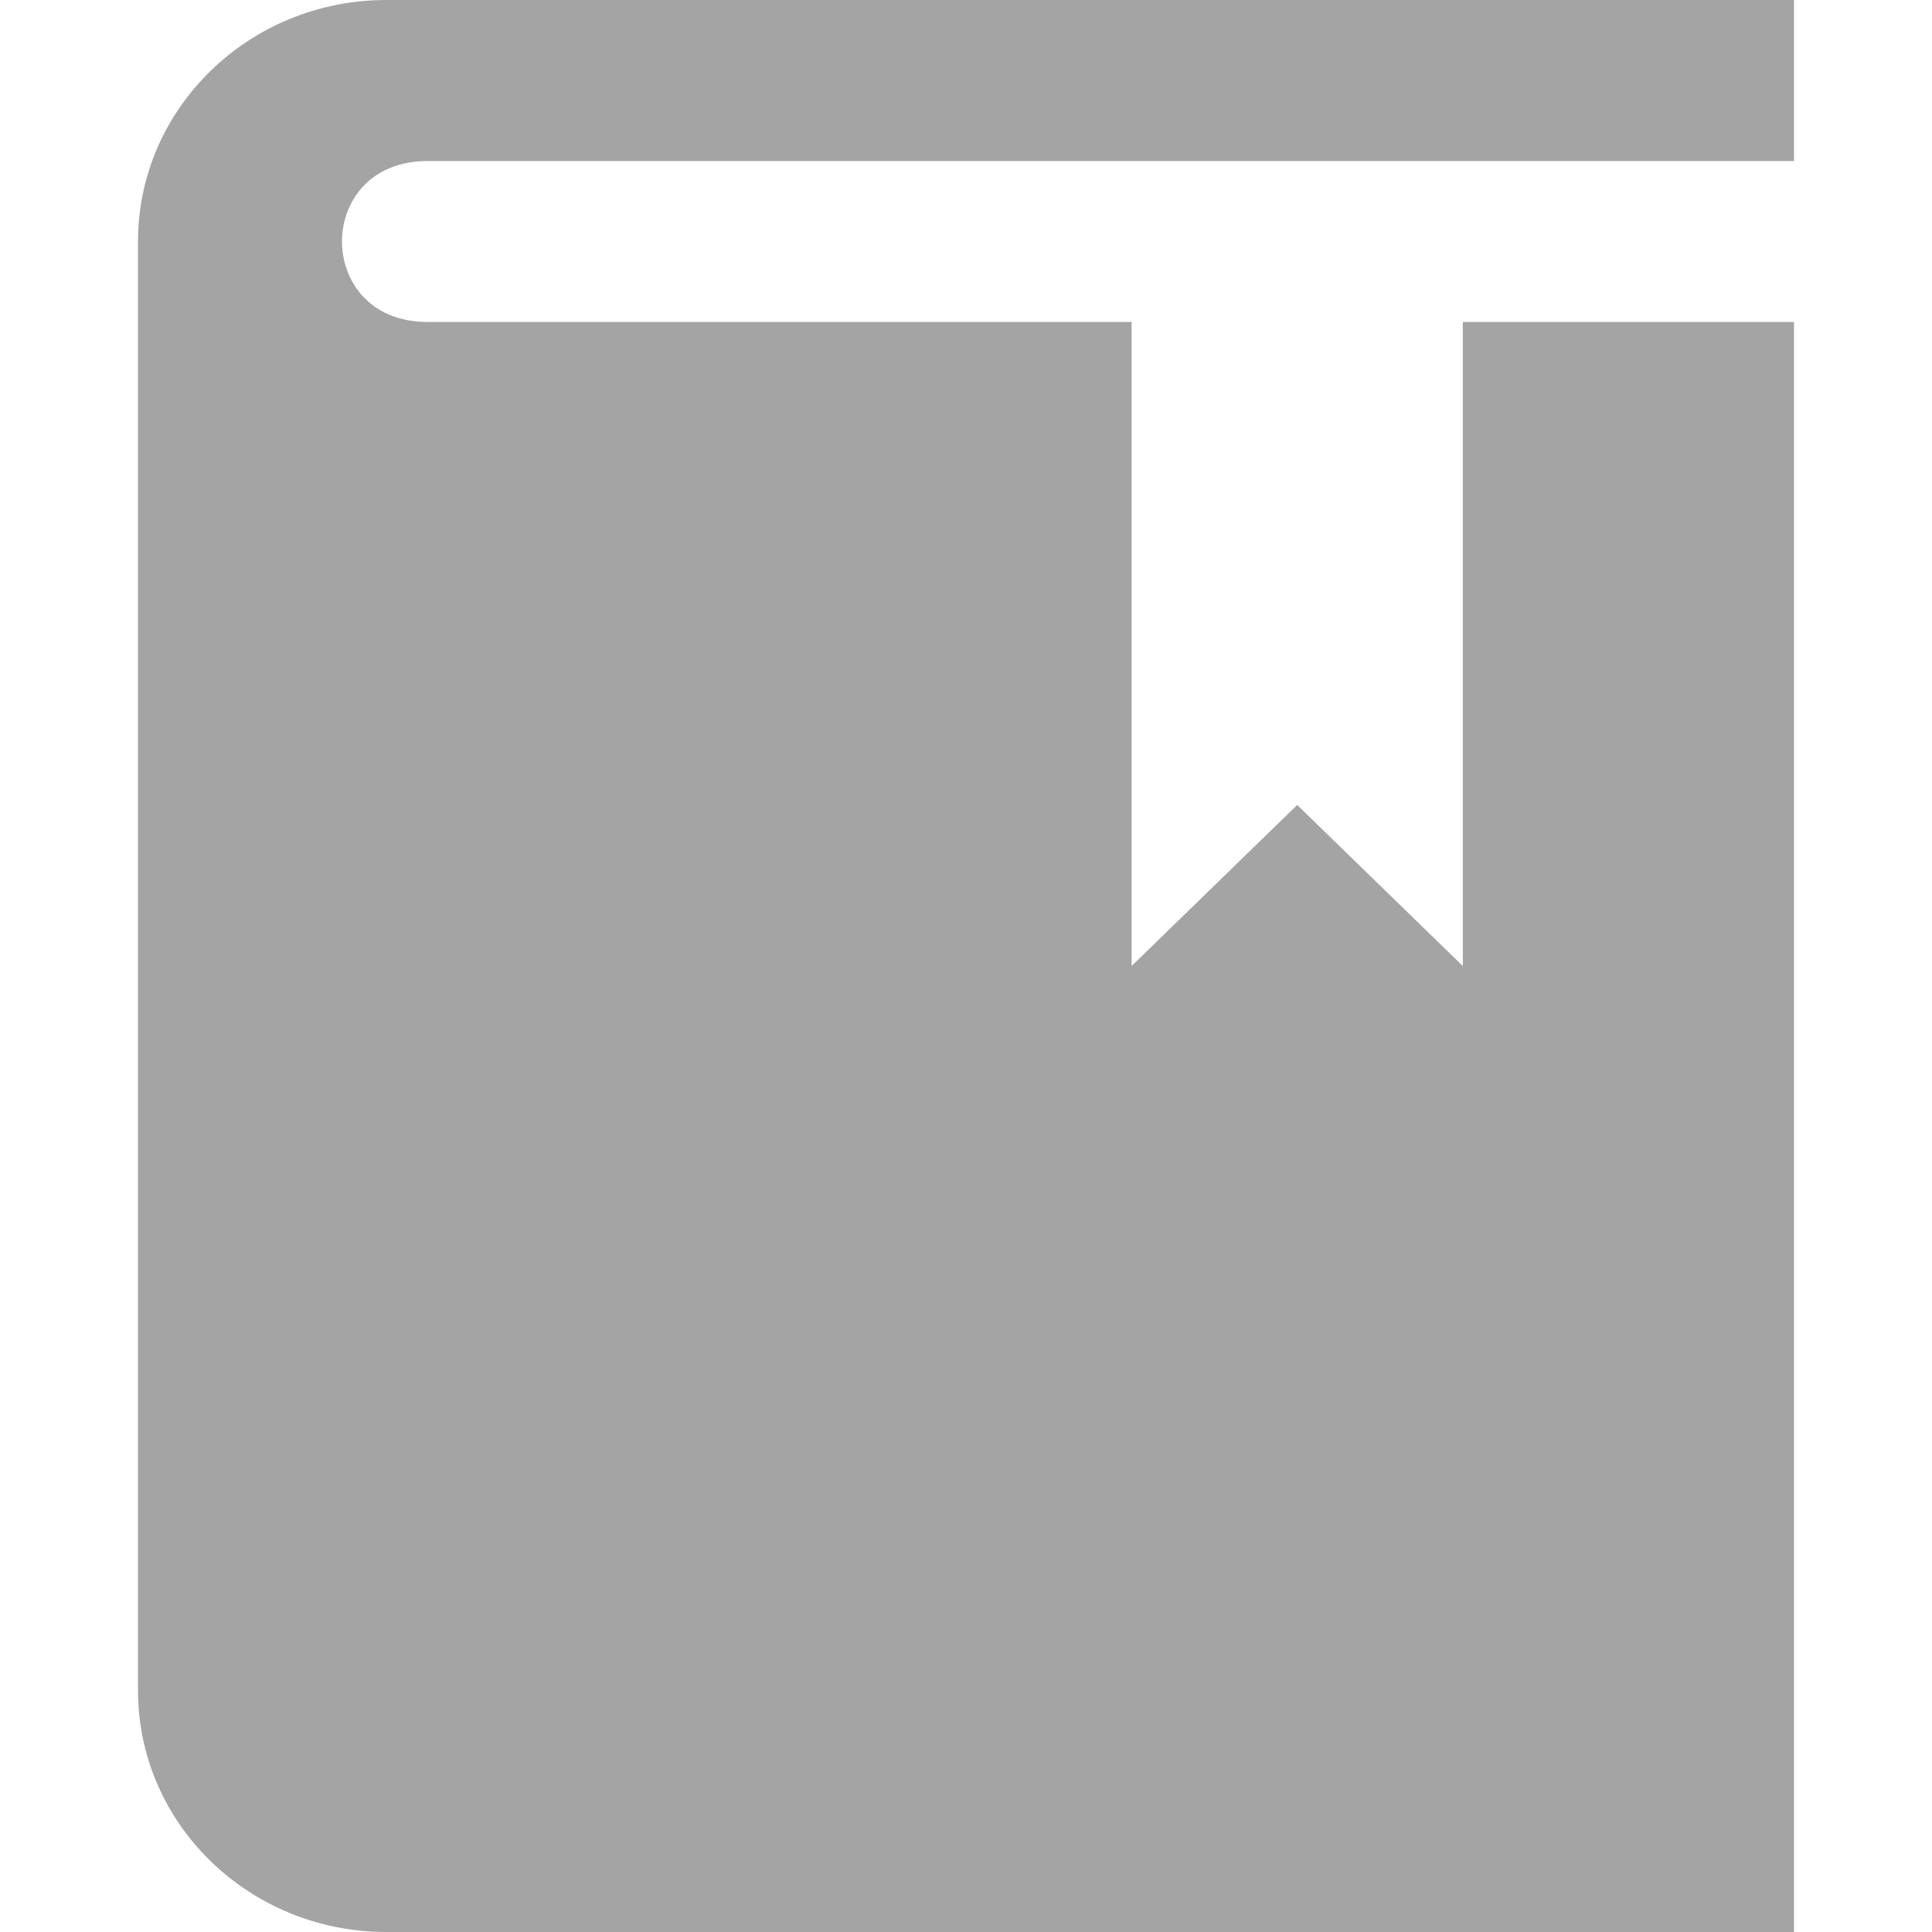 <svg width="14" height="14" viewBox="0 0 14 14" fill="none" xmlns="http://www.w3.org/2000/svg">
<path d="M13 0H2.8C1.806 0 1 0.783 1 1.75V12.25C1 13.217 1.806 14 2.8 14H13V2.333H10.6V7L9.4 5.833L8.2 7V2.333H3.097C2.272 2.333 2.272 1.167 3.097 1.167H13V0Z" fill="#A4A4A4"/>
</svg>
